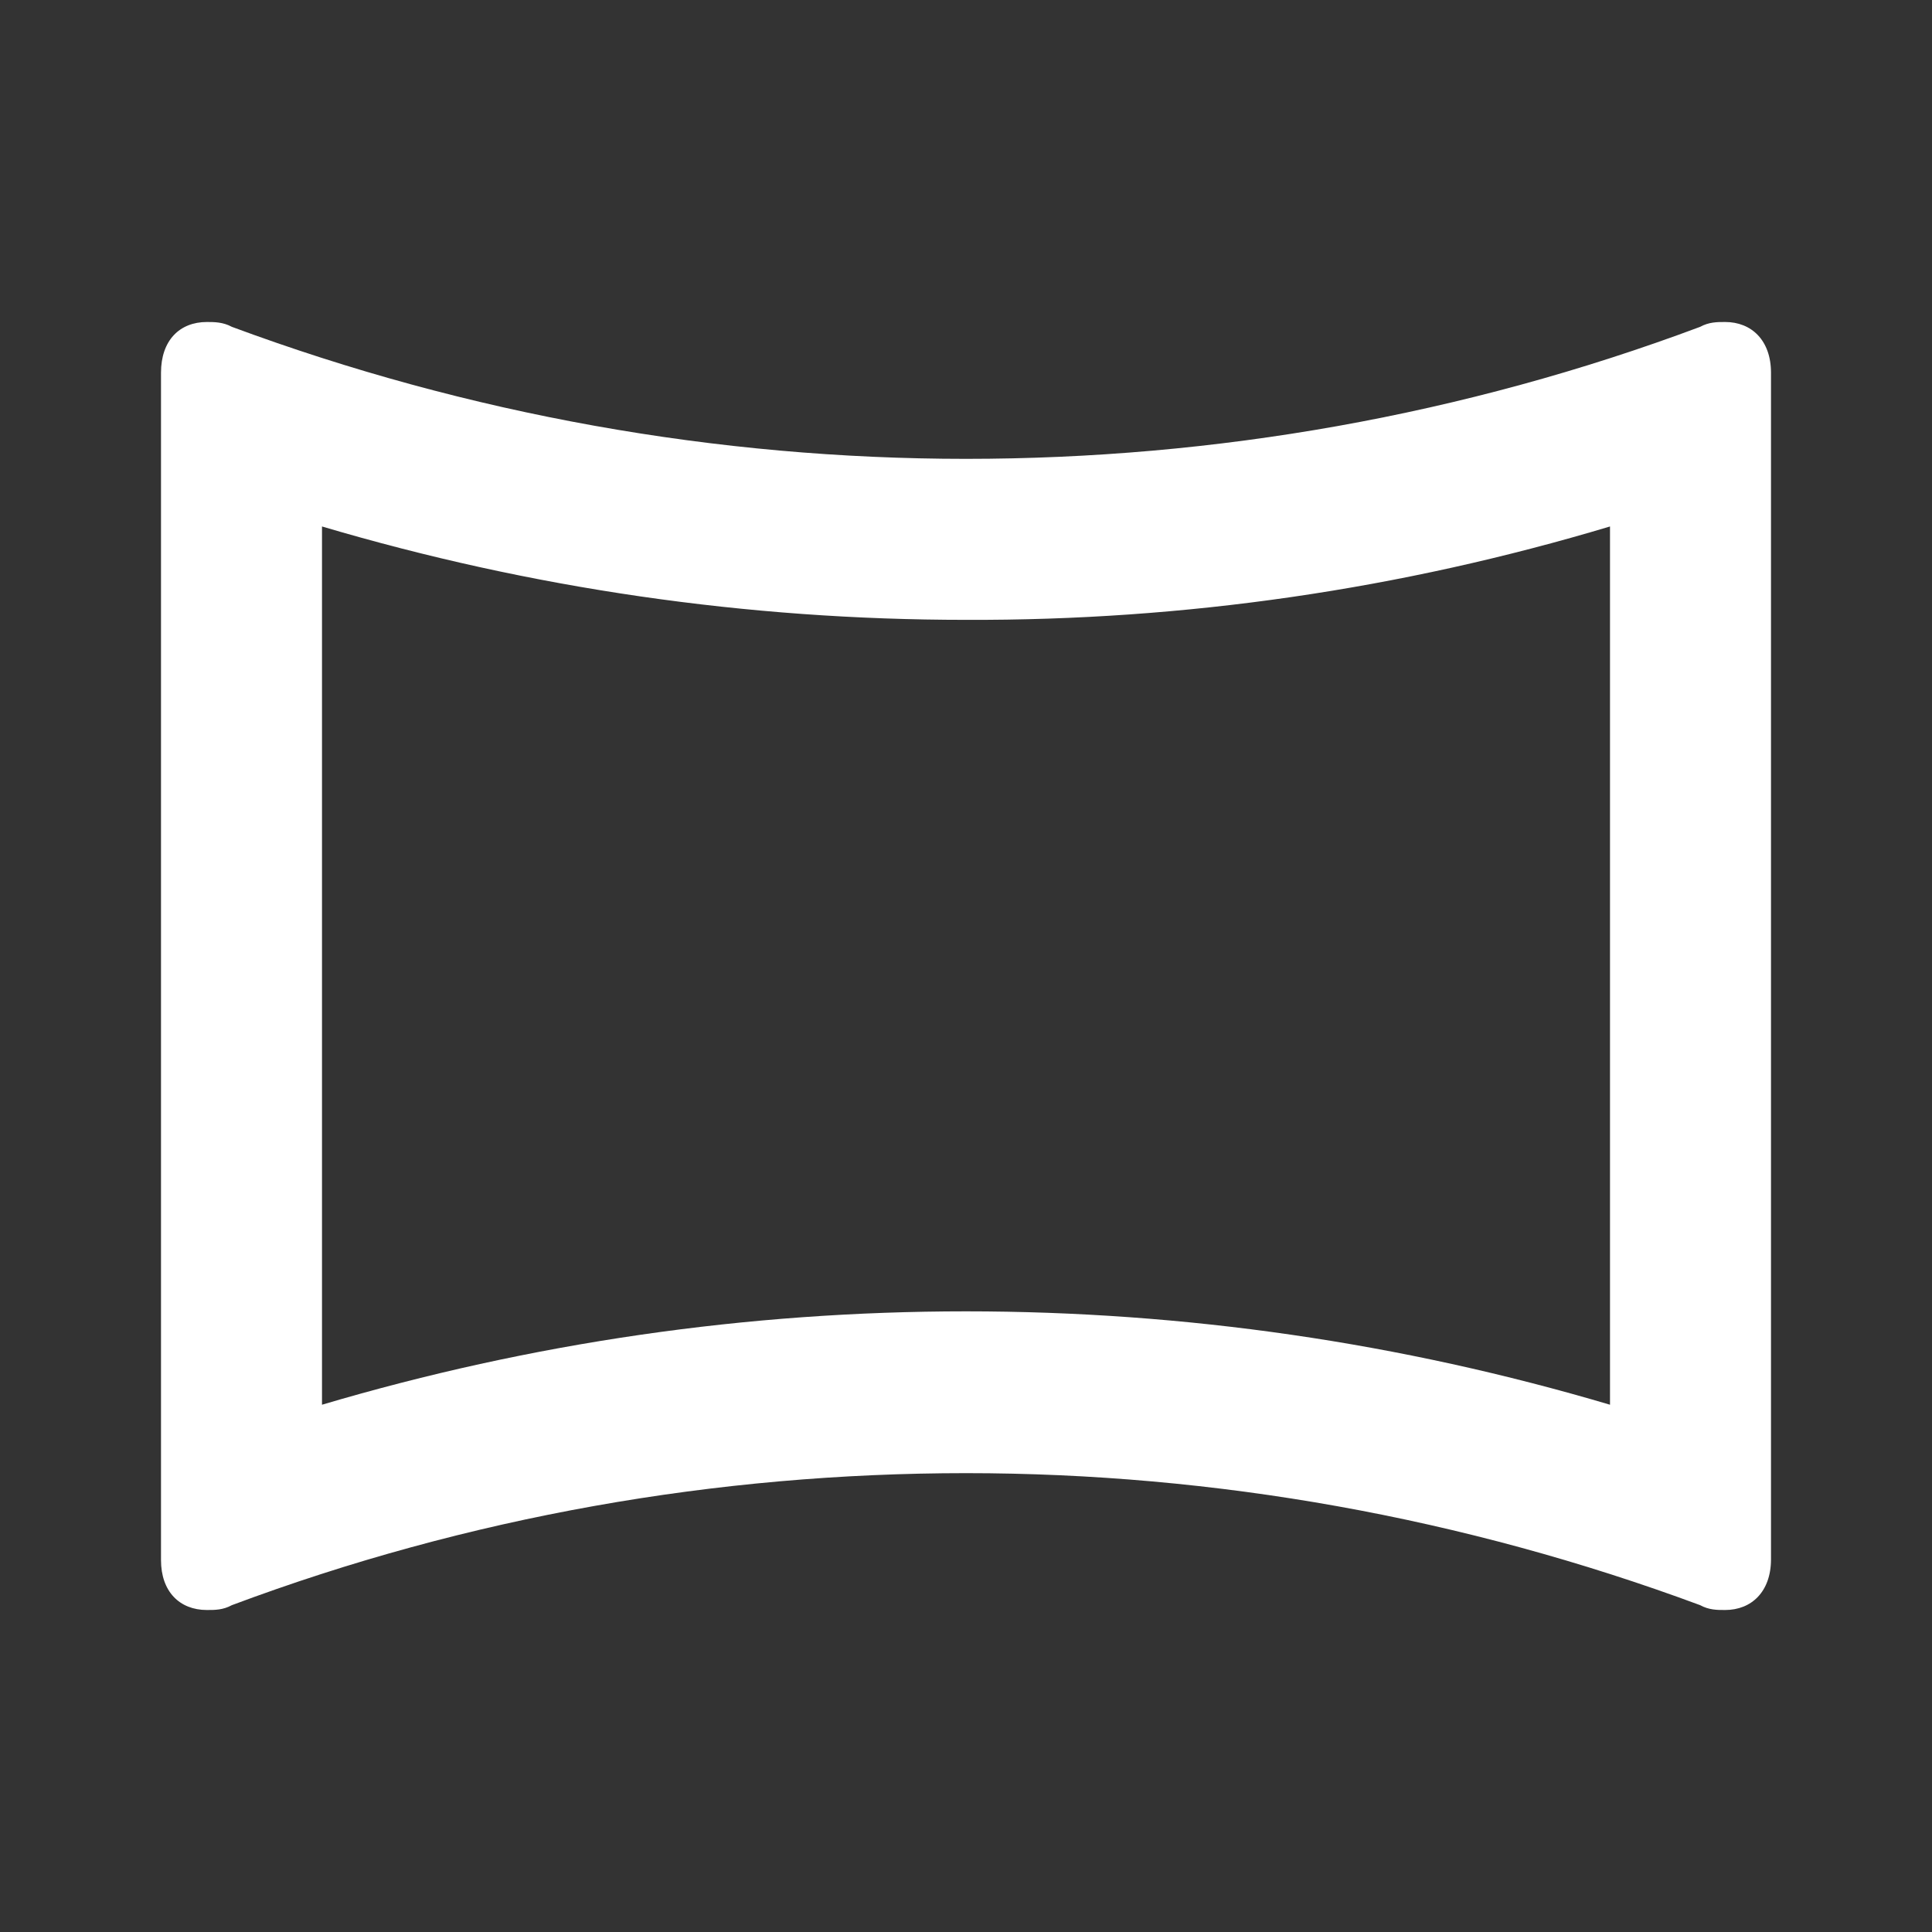 <?xml version="1.0" encoding="UTF-8"?><!DOCTYPE svg PUBLIC "-//W3C//DTD SVG 1.1//EN" "http://www.w3.org/Graphics/SVG/1.1/DTD/svg11.dtd"><svg xmlns="http://www.w3.org/2000/svg" xmlns:xlink="http://www.w3.org/1999/xlink" version="1.1" width="512" height="512" viewBox="0 0 512 512"><rect x="0" y="0" width="512" height="512" fill="#333333" stroke="none"/>    <path fill="#ffffff" transform="scale(1, -1) translate(0, -448)" glyph-name="panorama-horizontal" unicode="&#xF3DE;" horiz-adv-x="512" d=" M457.173 362.667C455.04 362.667 452.907 362.667 450.56 361.387C387.84 337.92 321.92 326.4 256 326.4C190.08 326.4 124.16 338.133 61.44 361.387C59.093 362.667 56.747 362.667 54.827 362.667C47.573 362.667 42.667 357.76 42.667 349.227V34.56C42.667 26.24 47.573 21.333 54.827 21.333C56.96 21.333 59.093 21.333 61.44 22.613C124.16 46.08 190.08 57.6 256 57.6C321.92 57.6 387.84 45.867 450.56 22.613C452.907 21.333 455.04 21.333 457.173 21.333C464.213 21.333 469.333 26.24 469.333 34.773V349.227C469.333 357.76 464.213 362.667 457.173 362.667M426.667 308.48V75.733C371.2 92.16 314.027 100.48 256 100.48C197.973 100.48 140.8 92.16 85.333 75.733V308.48C140.8 292.053 197.973 283.733 256 283.733C314.027 283.52 371.2 291.84 426.667 308.48z" /></svg>